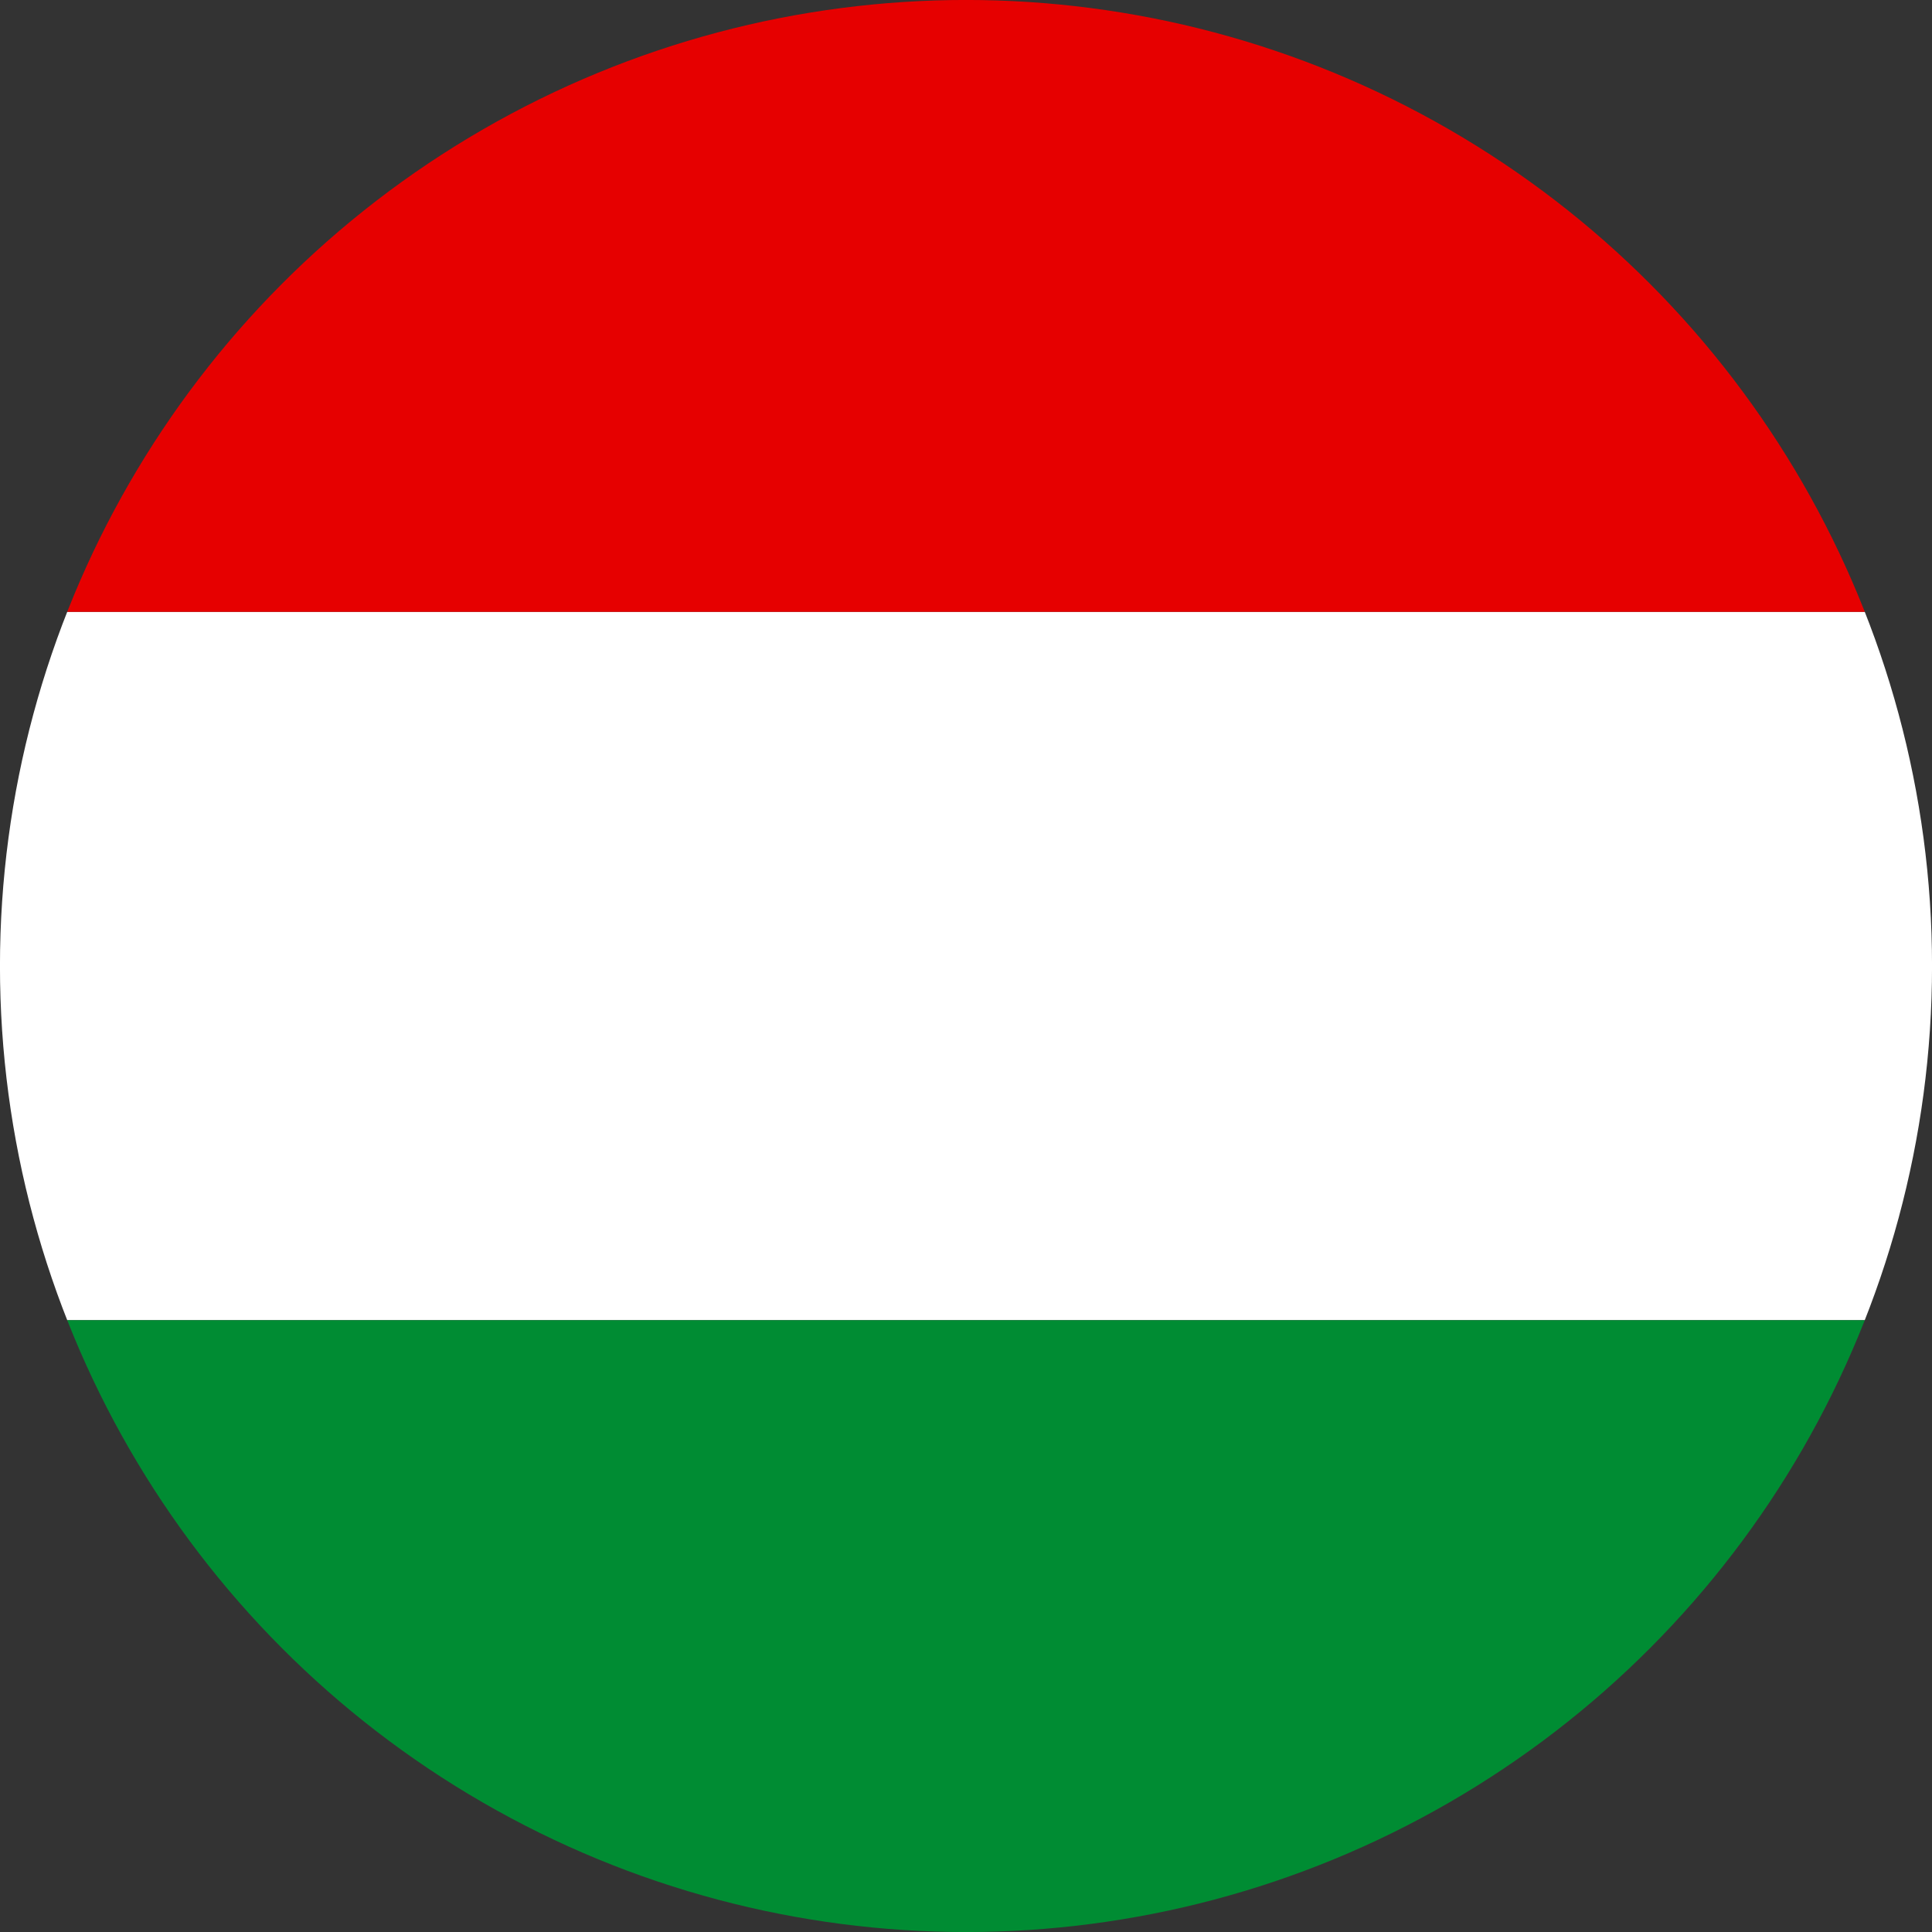 <?xml version="1.0" encoding="iso-8859-1"?>
<!-- Generator: Adobe Illustrator 18.1.1, SVG Export Plug-In . SVG Version: 6.00 Build 0)  -->
<svg version="1.1" id="Layer_206" xmlns="http://www.w3.org/2000/svg" xmlns:xlink="http://www.w3.org/1999/xlink" x="0px" y="0px"
	 viewBox="0 0 56.692 56.692" style="enable-background:new 0 0 56.692 56.692;" xml:space="preserve">
<rect x="0" y="0" width="56.692" height="56.692" fill="#333333" stroke="none"/>
<g>
	<defs>
		<circle id="SVGID_1_" cx="28.346" cy="28.346" r="28.347"/>
	</defs>
	<clipPath id="SVGID_2_">
		<use xlink:href="#SVGID_1_"  style="overflow:visible;"/>
	</clipPath>
	<rect x="-2.835" y="17.953" style="clip-path:url(#SVGID_2_);fill:#FFFFFF;" width="62.362" height="20.786"/>
	<rect x="-2.835" y="38.74" style="clip-path:url(#SVGID_2_);fill:#008C33;" width="62.362" height="20.787"/>
	<rect x="-2.835" y="-2.835" style="clip-path:url(#SVGID_2_);fill:#E60000;" width="62.362" height="20.789"/>
</g>
</svg>
